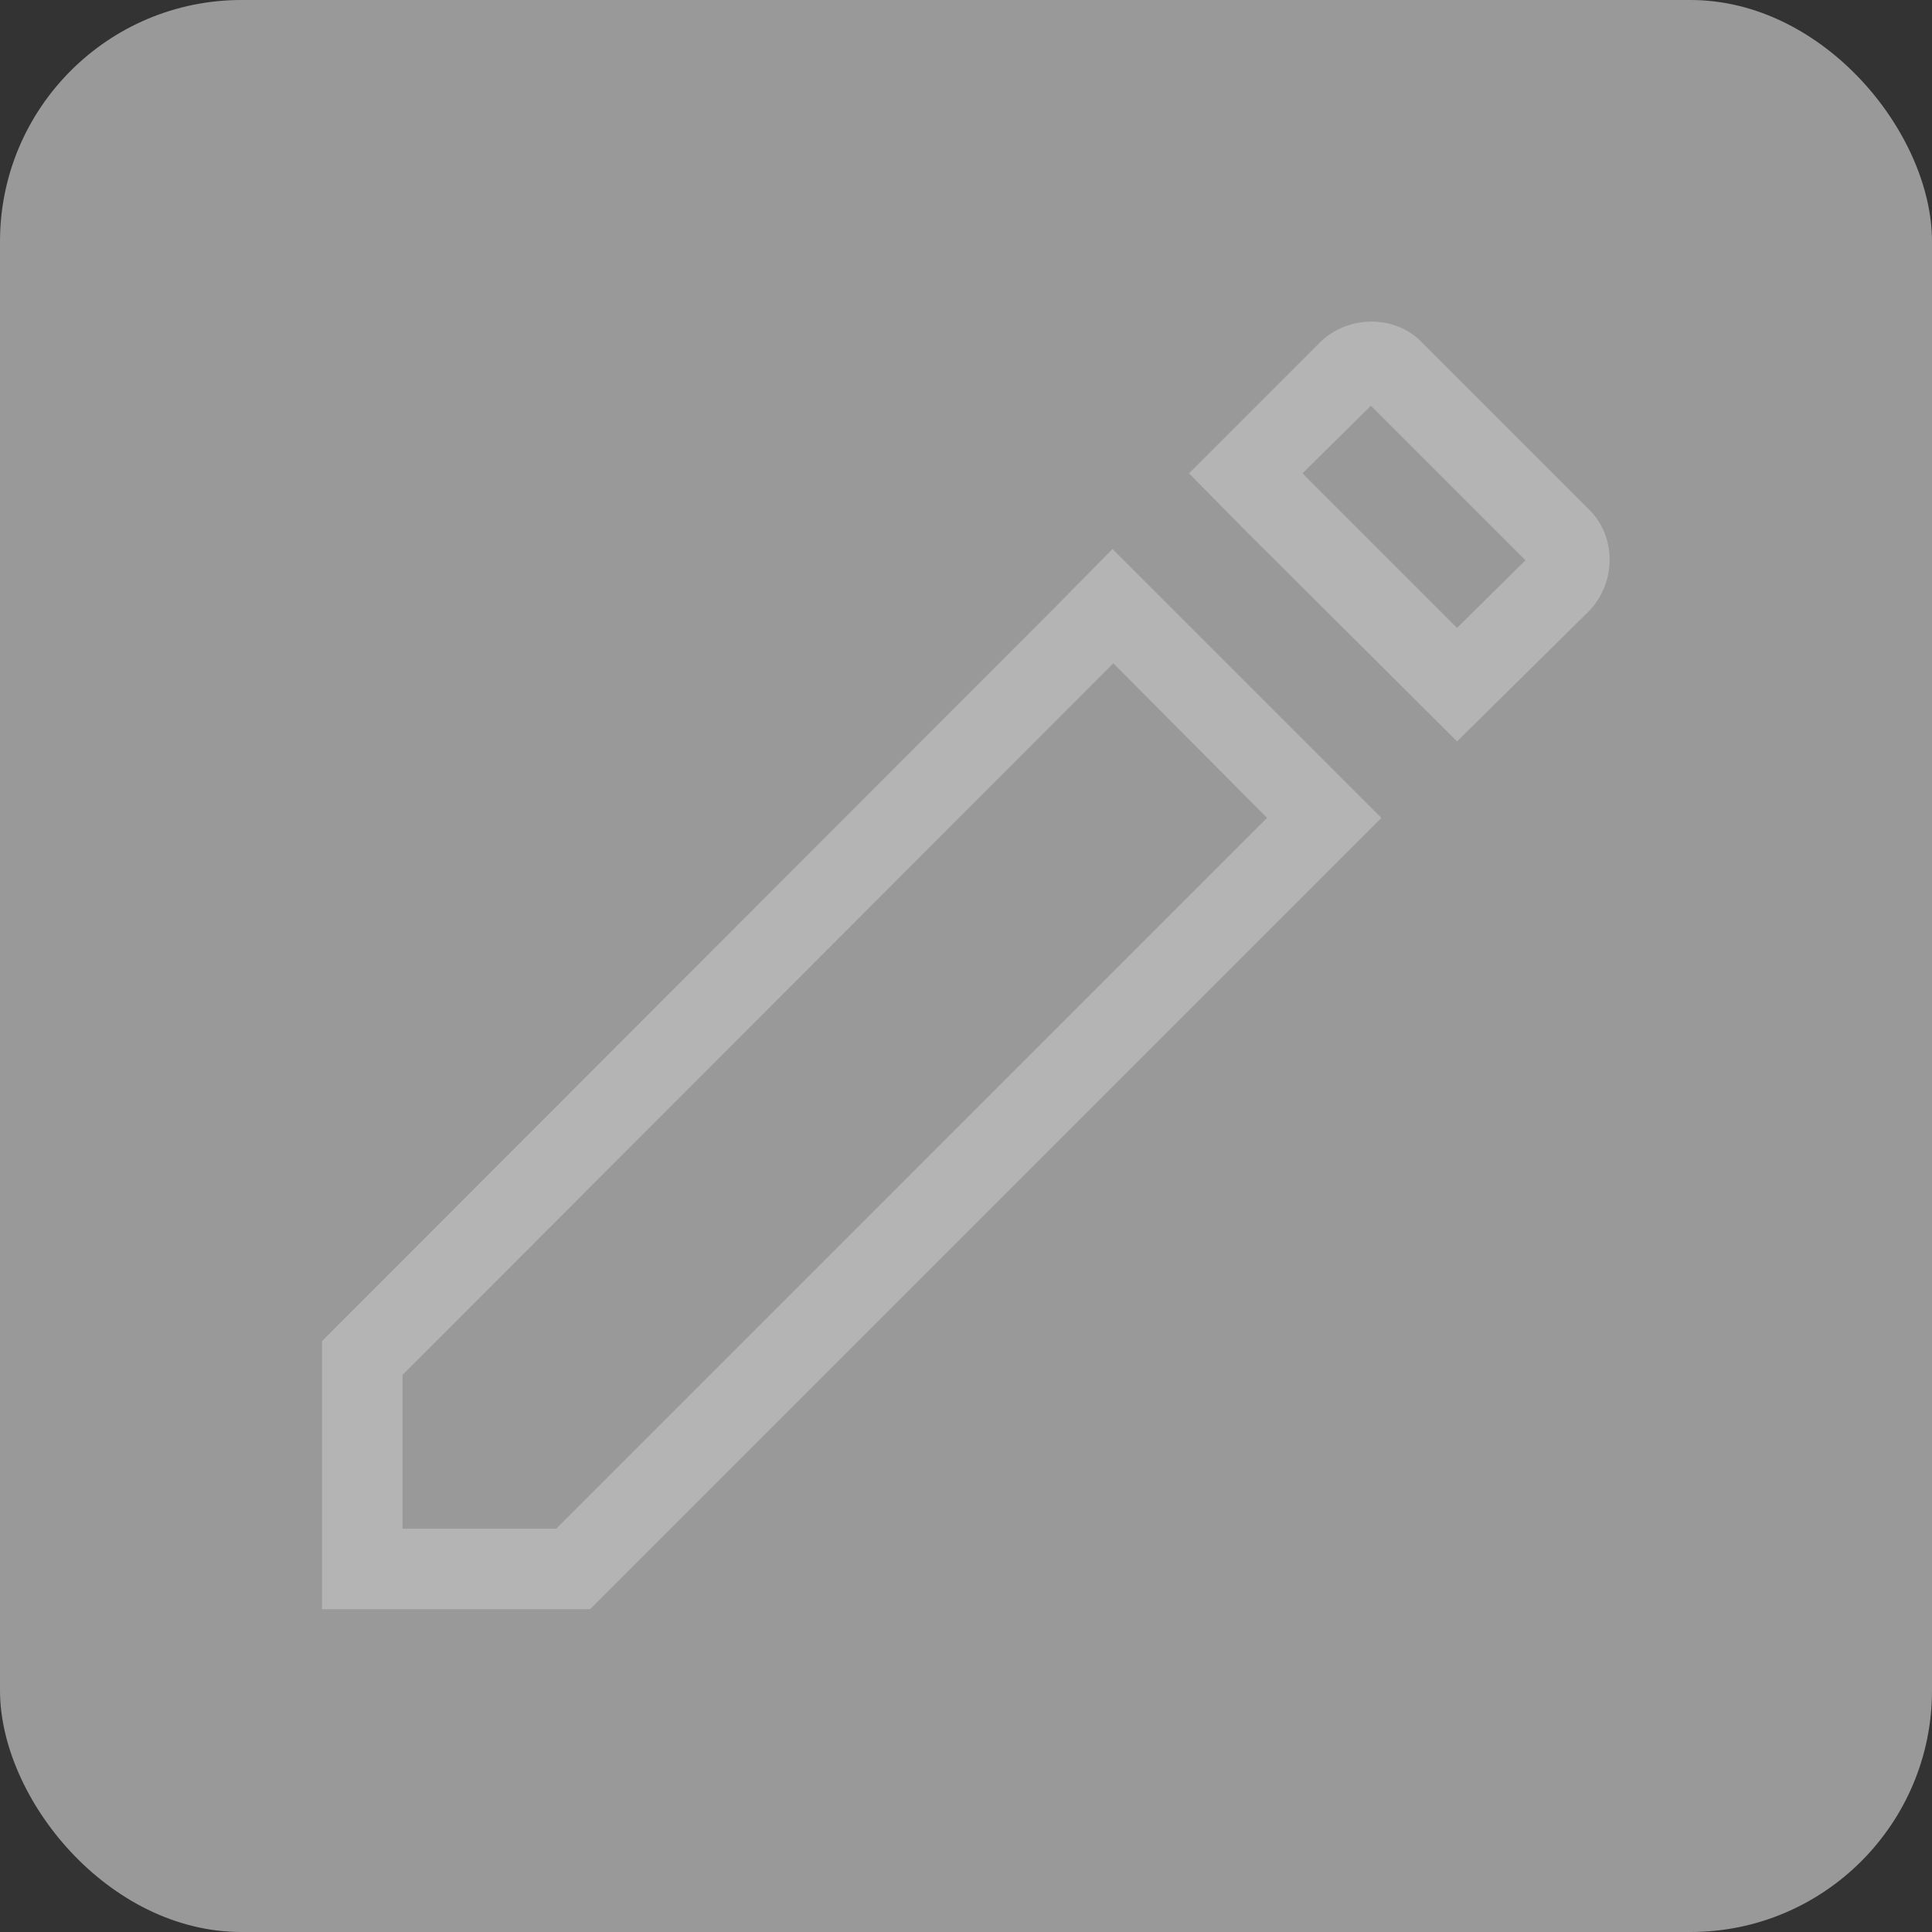 <svg width="24" height="24" viewBox="0 0 24 24" fill="none" xmlns="http://www.w3.org/2000/svg" xmlns:xlink="http://www.w3.org/1999/xlink">
	<rect x="0" y="0" width="24" height="24" fill="#333333" stroke="none"/>
	<desc>
			Created with Pixso.
	</desc>
	<defs>
		<clipPath id="clip629_8053">
			<rect id="icon / edit" rx="3" width="24" height="24" fill="white" fill-opacity="0"/>
		</clipPath>
	</defs>
	<rect id="icon / edit" rx="3" width="24" height="24" fill="#FFFFFF" fill-opacity="0.5"/>
	<g clip-path="url(#clip629_8053)">
		<path id="Vector" d="M19.74 6.33L17.66 4.25C17.33 3.91 16.75 3.91 16.4 4.25L15.48 5.17L14.77 5.88L15.47 6.59L18.1 9.21L19.74 7.59C20.08 7.24 20.08 6.66 19.74 6.33ZM18.1 7.8L18.95 6.96L17.03 5.04L16.18 5.88L18.1 7.8ZM6.91 18.99L5 18.99L5 17.08L13.83 8.24L15.74 10.16L6.91 18.99ZM7.33 19.99L4 19.99L4 16.66L13.12 7.53L13.82 6.82L14.53 7.53L17.16 10.16L7.33 19.99Z" fill="#B4B4B4" fill-opacity="1" fill-rule="evenodd"/>
	</g>
</svg>

